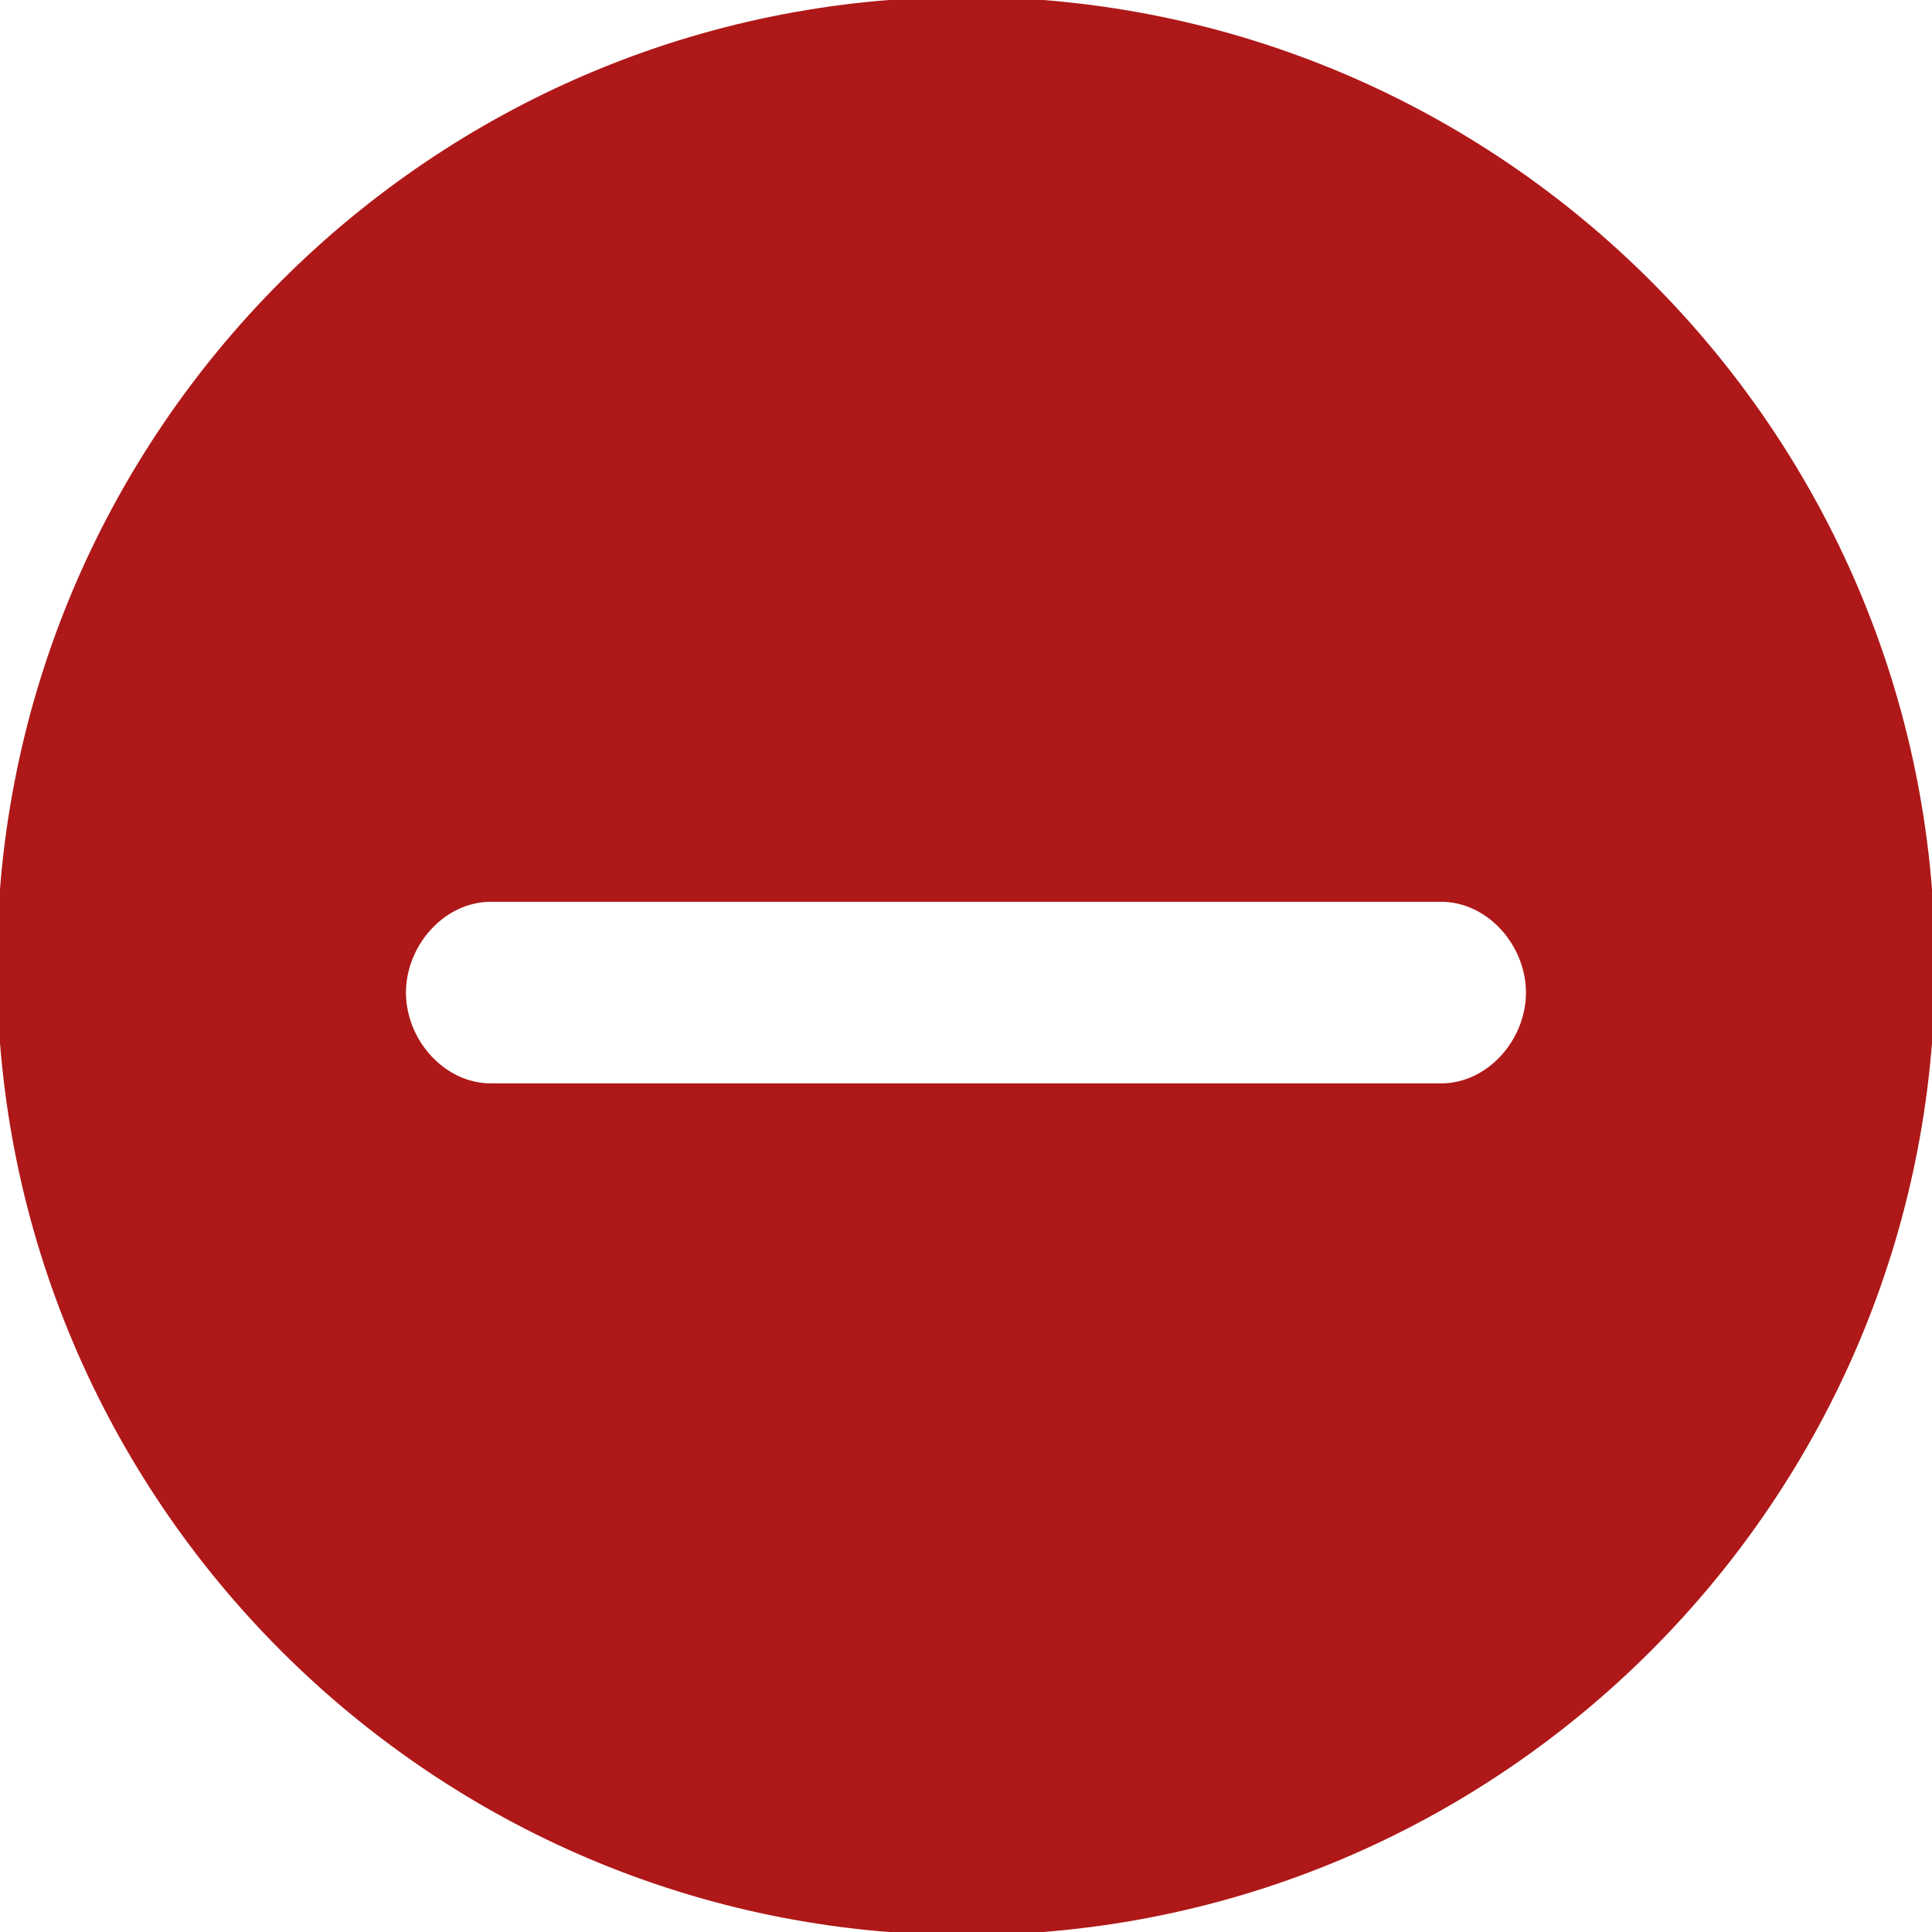 <!DOCTYPE svg PUBLIC "-//W3C//DTD SVG 1.1//EN" "http://www.w3.org/Graphics/SVG/1.1/DTD/svg11.dtd">
<!-- Uploaded to: SVG Repo, www.svgrepo.com, Transformed by: SVG Repo Mixer Tools -->
<svg fill="#af1818" version="1.1" id="Capa_1" xmlns="http://www.w3.org/2000/svg" xmlns:xlink="http://www.w3.org/1999/xlink" width="800px" height="800px" viewBox="0 0 316.507 316.507" xml:space="preserve" stroke="#af1818">
<g id="SVGRepo_bgCarrier" stroke-width="0"/>
<g id="SVGRepo_tracerCarrier" stroke-linecap="round" stroke-linejoin="round" stroke="#CCCCCC" stroke-width="9.495"/>
<g id="SVGRepo_iconCarrier"> <g> <path d="M158.245,0C70.998,0,0.003,71.001,0.003,158.263c0,87.243,70.995,158.244,158.242,158.244 c87.259,0,158.259-71.001,158.259-158.244C316.504,71.001,245.51,0,158.245,0z M236.088,177.982H80.426 c-7.962,0-14.42-7.41-14.42-15.372c0-7.963,6.458-15.376,14.42-15.376h155.65c7.962,0,14.411,7.413,14.411,15.376 C250.487,170.572,244.051,177.982,236.088,177.982z"/> </g> </g>
</svg>